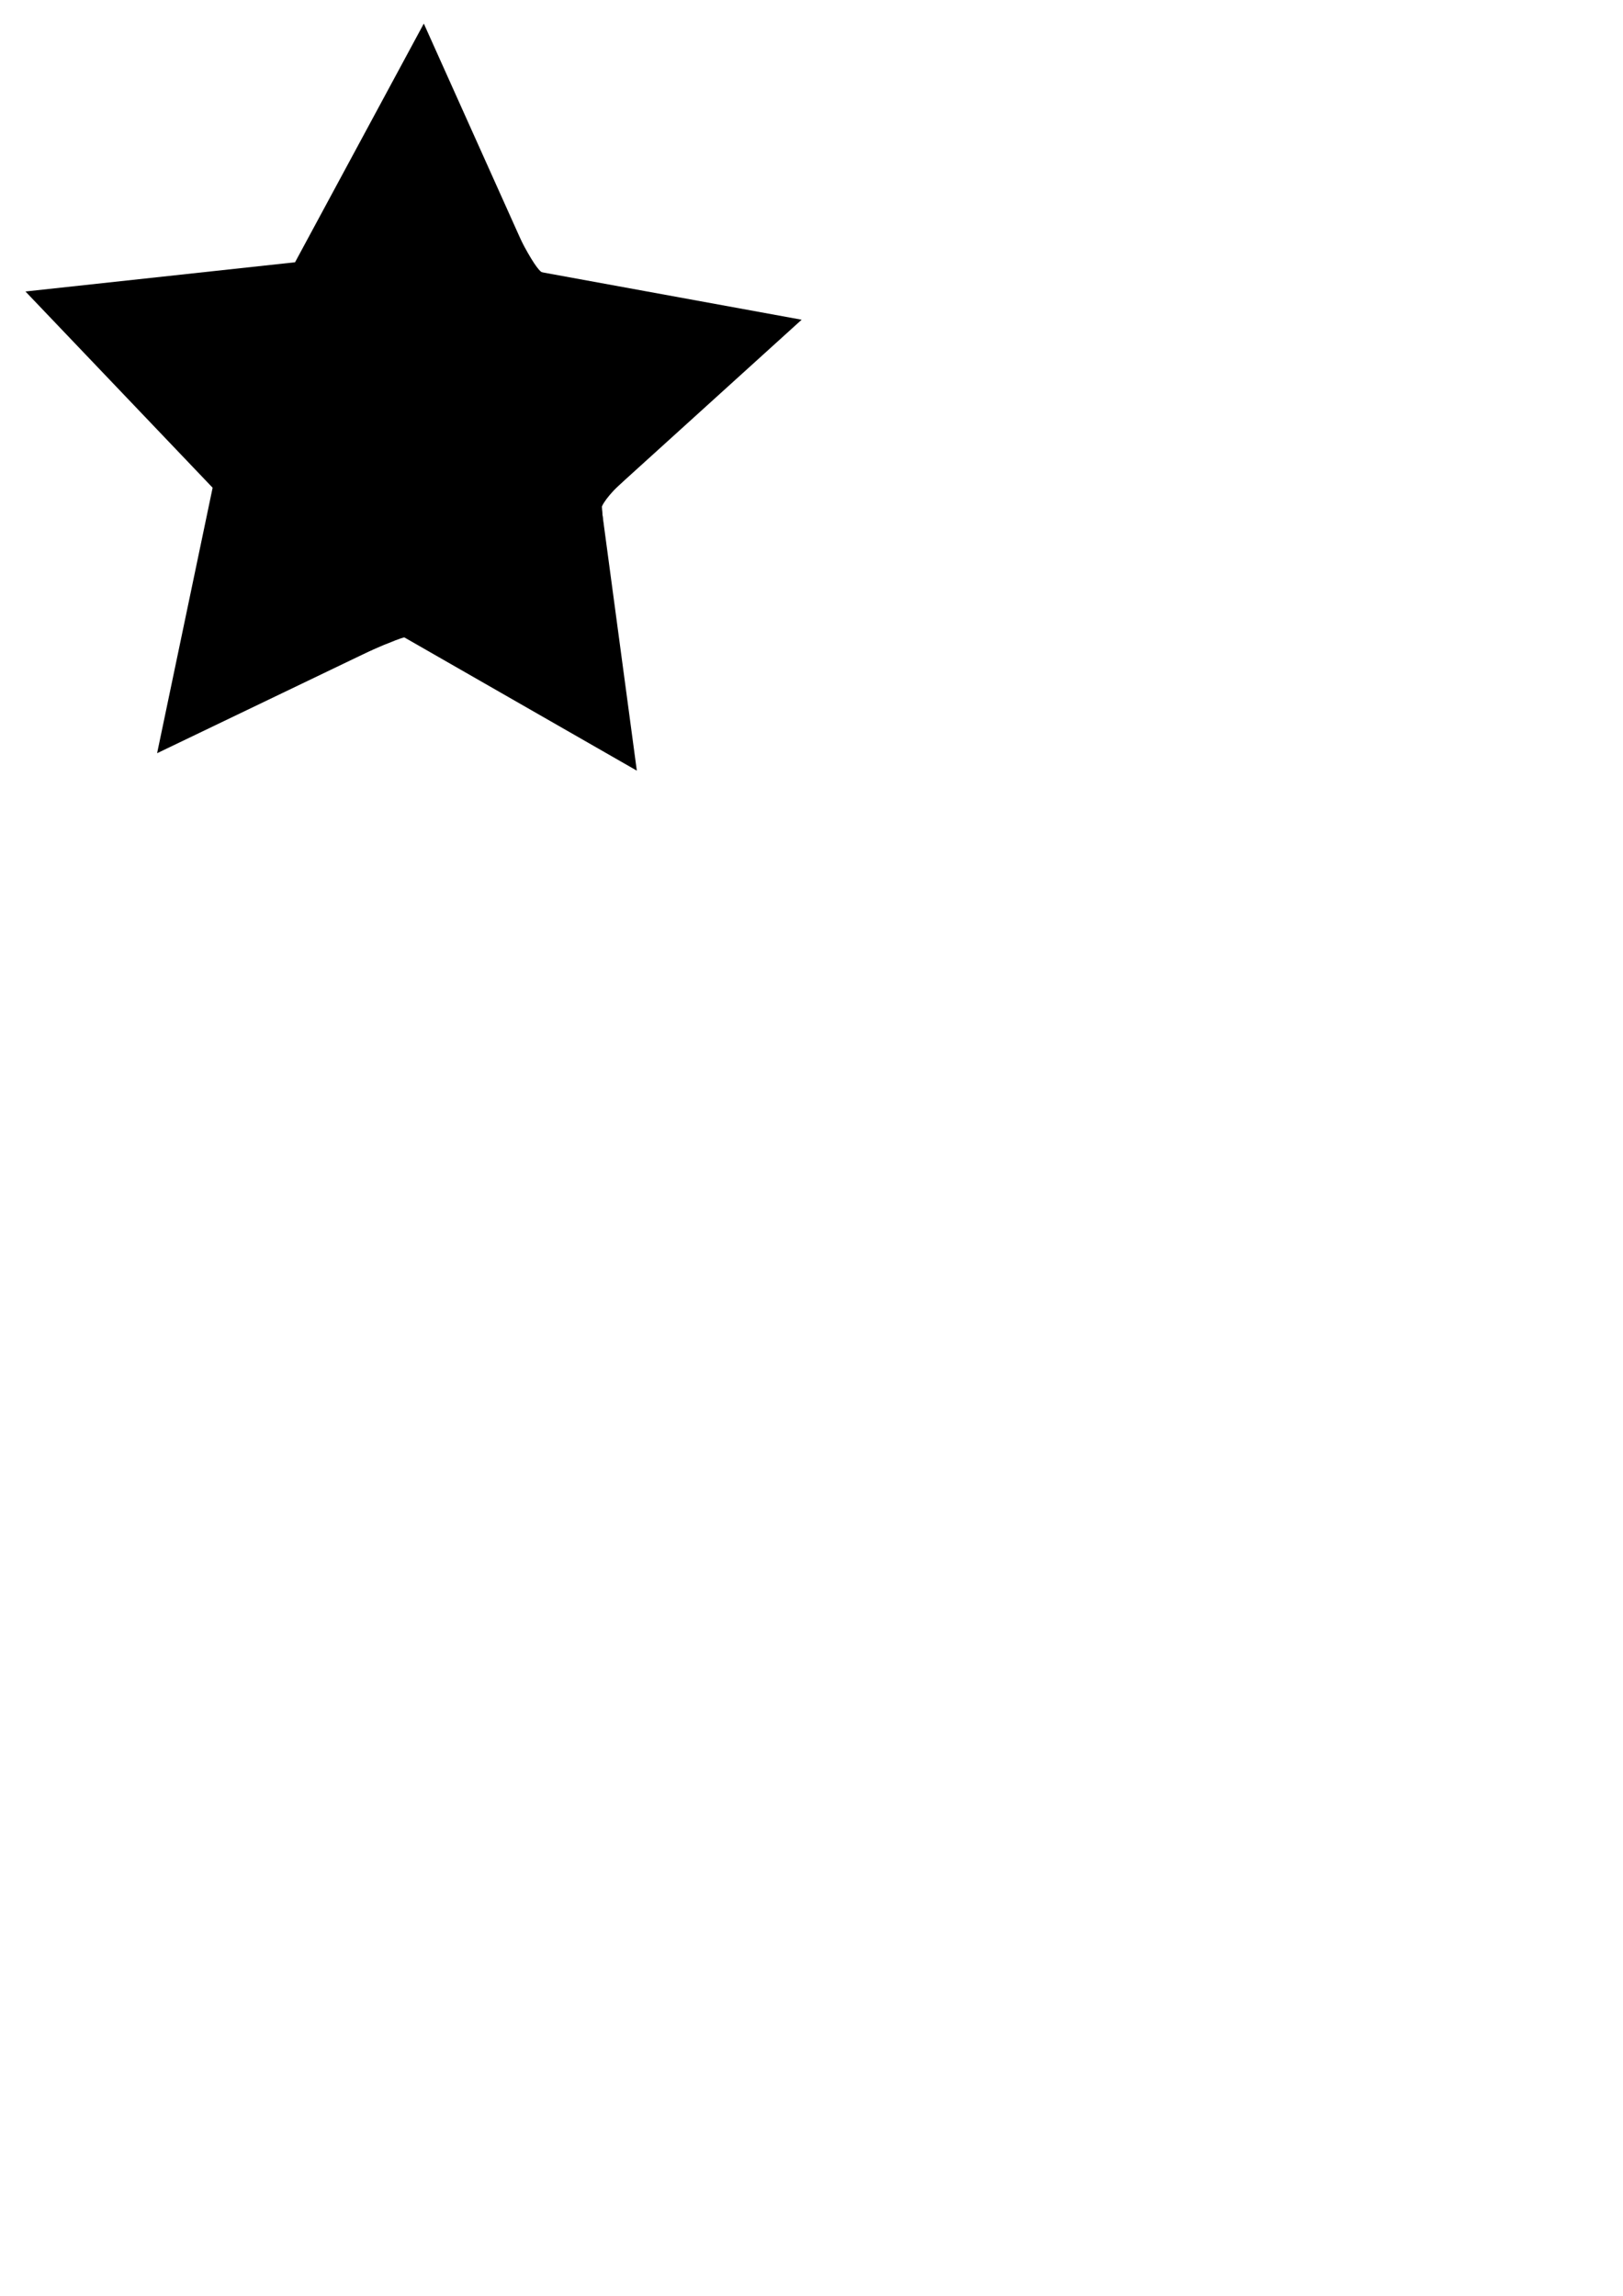 <?xml version="1.0" encoding="UTF-8" standalone="no"?>
<!-- Created with Inkscape (http://www.inkscape.org/) -->

<svg
   xmlns:dc="http://purl.org/dc/elements/1.1/"
   xmlns:cc="http://creativecommons.org/ns#"
   xmlns:rdf="http://www.w3.org/1999/02/22-rdf-syntax-ns#"
   xmlns:svg="http://www.w3.org/2000/svg"
   xmlns="http://www.w3.org/2000/svg"
   xmlns:sodipodi="http://sodipodi.sourceforge.net/DTD/sodipodi-0.dtd"
   xmlns:inkscape="http://www.inkscape.org/namespaces/inkscape"
   width="210mm"
   height="297mm"
   viewBox="0 0 210 297"
   version="1.1"
   id="svg8"
   inkscape:version="0.92.4 (5da689c313, 2019-01-14)"
   sodipodi:docname="Zeichnung.svg">
  <defs
     id="defs2" />
  <sodipodi:namedview
     id="base"
     pagecolor="#ffffff"
     bordercolor="#666666"
     borderopacity="1.0"
     inkscape:pageopacity="0.0"
     inkscape:pageshadow="2"
     inkscape:zoom="0.35"
     inkscape:cx="400"
     inkscape:cy="560"
     inkscape:document-units="mm"
     inkscape:current-layer="layer1"
     showgrid="false"
     inkscape:window-width="1920"
     inkscape:window-height="986"
     inkscape:window-x="-11"
     inkscape:window-y="-11"
     inkscape:window-maximized="1" />
  <g
     inkscape:label="Ebene 1"
     inkscape:groupmode="layer"
     id="layer1">
    <path
       sodipodi:type="star"
       id="path3713"
       sodipodi:sides="5"
       sodipodi:cx="52.916667"
       sodipodi:cy="55.85119"
       sodipodi:r1="52.835606"
       sodipodi:r2="26.417805"
       sodipodi:arg1="0.97882549"
       sodipodi:arg2="1.607144"
       inkscape:flatsided="false"
       inkscape:rounded="0"
       inkscape:randomized="0"
       d="M 82.399,99.696 51.957,82.252 20.328,97.439 27.512,63.096 3.294,37.709 38.176,33.929 54.837,3.05 69.211,35.057 103.726,41.361 77.728,64.922 Z"
       inkscape:transform-center-x="-0.59332101"
       inkscape:transform-center-y="-4.4777383"
       style="stroke-width:0.265" />
    <path
       style="stroke-width:2.857"
       d="m 254.72,342.412 c -28.996,-16.605 -54.152,-30.773 -55.902,-31.484 -1.75,-0.711 -28.637,10.998 -59.75,26.019 -31.112,15.021 -57.185,26.695 -57.938,25.941 -1.414,-1.414 2.277,-21.05 16.34,-86.927 L 105.642,237.689 61.717,191.779 C 37.559,166.529 18.739,145.083 19.896,144.121 c 1.157,-0.962 29.747,-4.662 63.532,-8.222 33.786,-3.56 61.632,-6.677 61.88,-6.926 0.248,-0.249 13.591,-24.882 29.649,-54.739 16.059,-29.857 30.029,-55.217 31.046,-56.354 1.016,-1.138 13.288,23.638 27.27,55.057 13.982,31.419 26.808,58.174 28.503,59.455 1.695,1.281 30.724,7.218 64.51,13.194 33.786,5.976 61.716,11.082 62.067,11.347 0.351,0.265 -21.246,20.2 -47.994,44.301 -43.499,39.194 -48.476,44.606 -47.15,51.267 2.947,14.807 16.133,118.201 15.195,119.14 -0.53,0.529 -24.687,-12.623 -53.683,-29.228 z"
       id="path3717"
       inkscape:connector-curvature="0"
       transform="scale(0.265)" />
    <path
       style="stroke-width:2.857;fill:#000000"
       d="m 252.12,341.39 -55.594,-31.642 -57.04,27.228 c -31.372,14.975 -57.676,26.591 -58.454,25.813 -0.778,-0.778 4.372,-29.179 11.444,-63.113 L 105.334,237.977 61.581,191.906 C 37.517,166.567 18.766,145.056 19.914,144.104 c 1.147,-0.952 29.729,-4.644 63.515,-8.204 33.786,-3.56 61.596,-6.677 61.8,-6.926 0.204,-0.249 13.52,-24.882 29.591,-54.739 16.071,-29.857 30.055,-55.195 31.076,-56.305 1.021,-1.111 13.42,23.778 27.552,55.308 17.271,38.533 27.568,58.152 31.409,59.845 3.143,1.385 31.429,7.098 62.857,12.695 31.429,5.598 58.168,10.454 59.421,10.791 1.253,0.338 -18.942,19.774 -44.879,43.192 -25.936,23.418 -47.675,43.969 -48.309,45.669 -0.633,1.7 2.508,29.448 6.98,61.663 4.472,32.214 7.829,60.23 7.459,62.256 -0.42,2.299 -21.578,-8.213 -56.267,-27.957 z"
       id="path3719"
       inkscape:connector-curvature="0"
       transform="scale(0.265)" />
  </g>
</svg>
